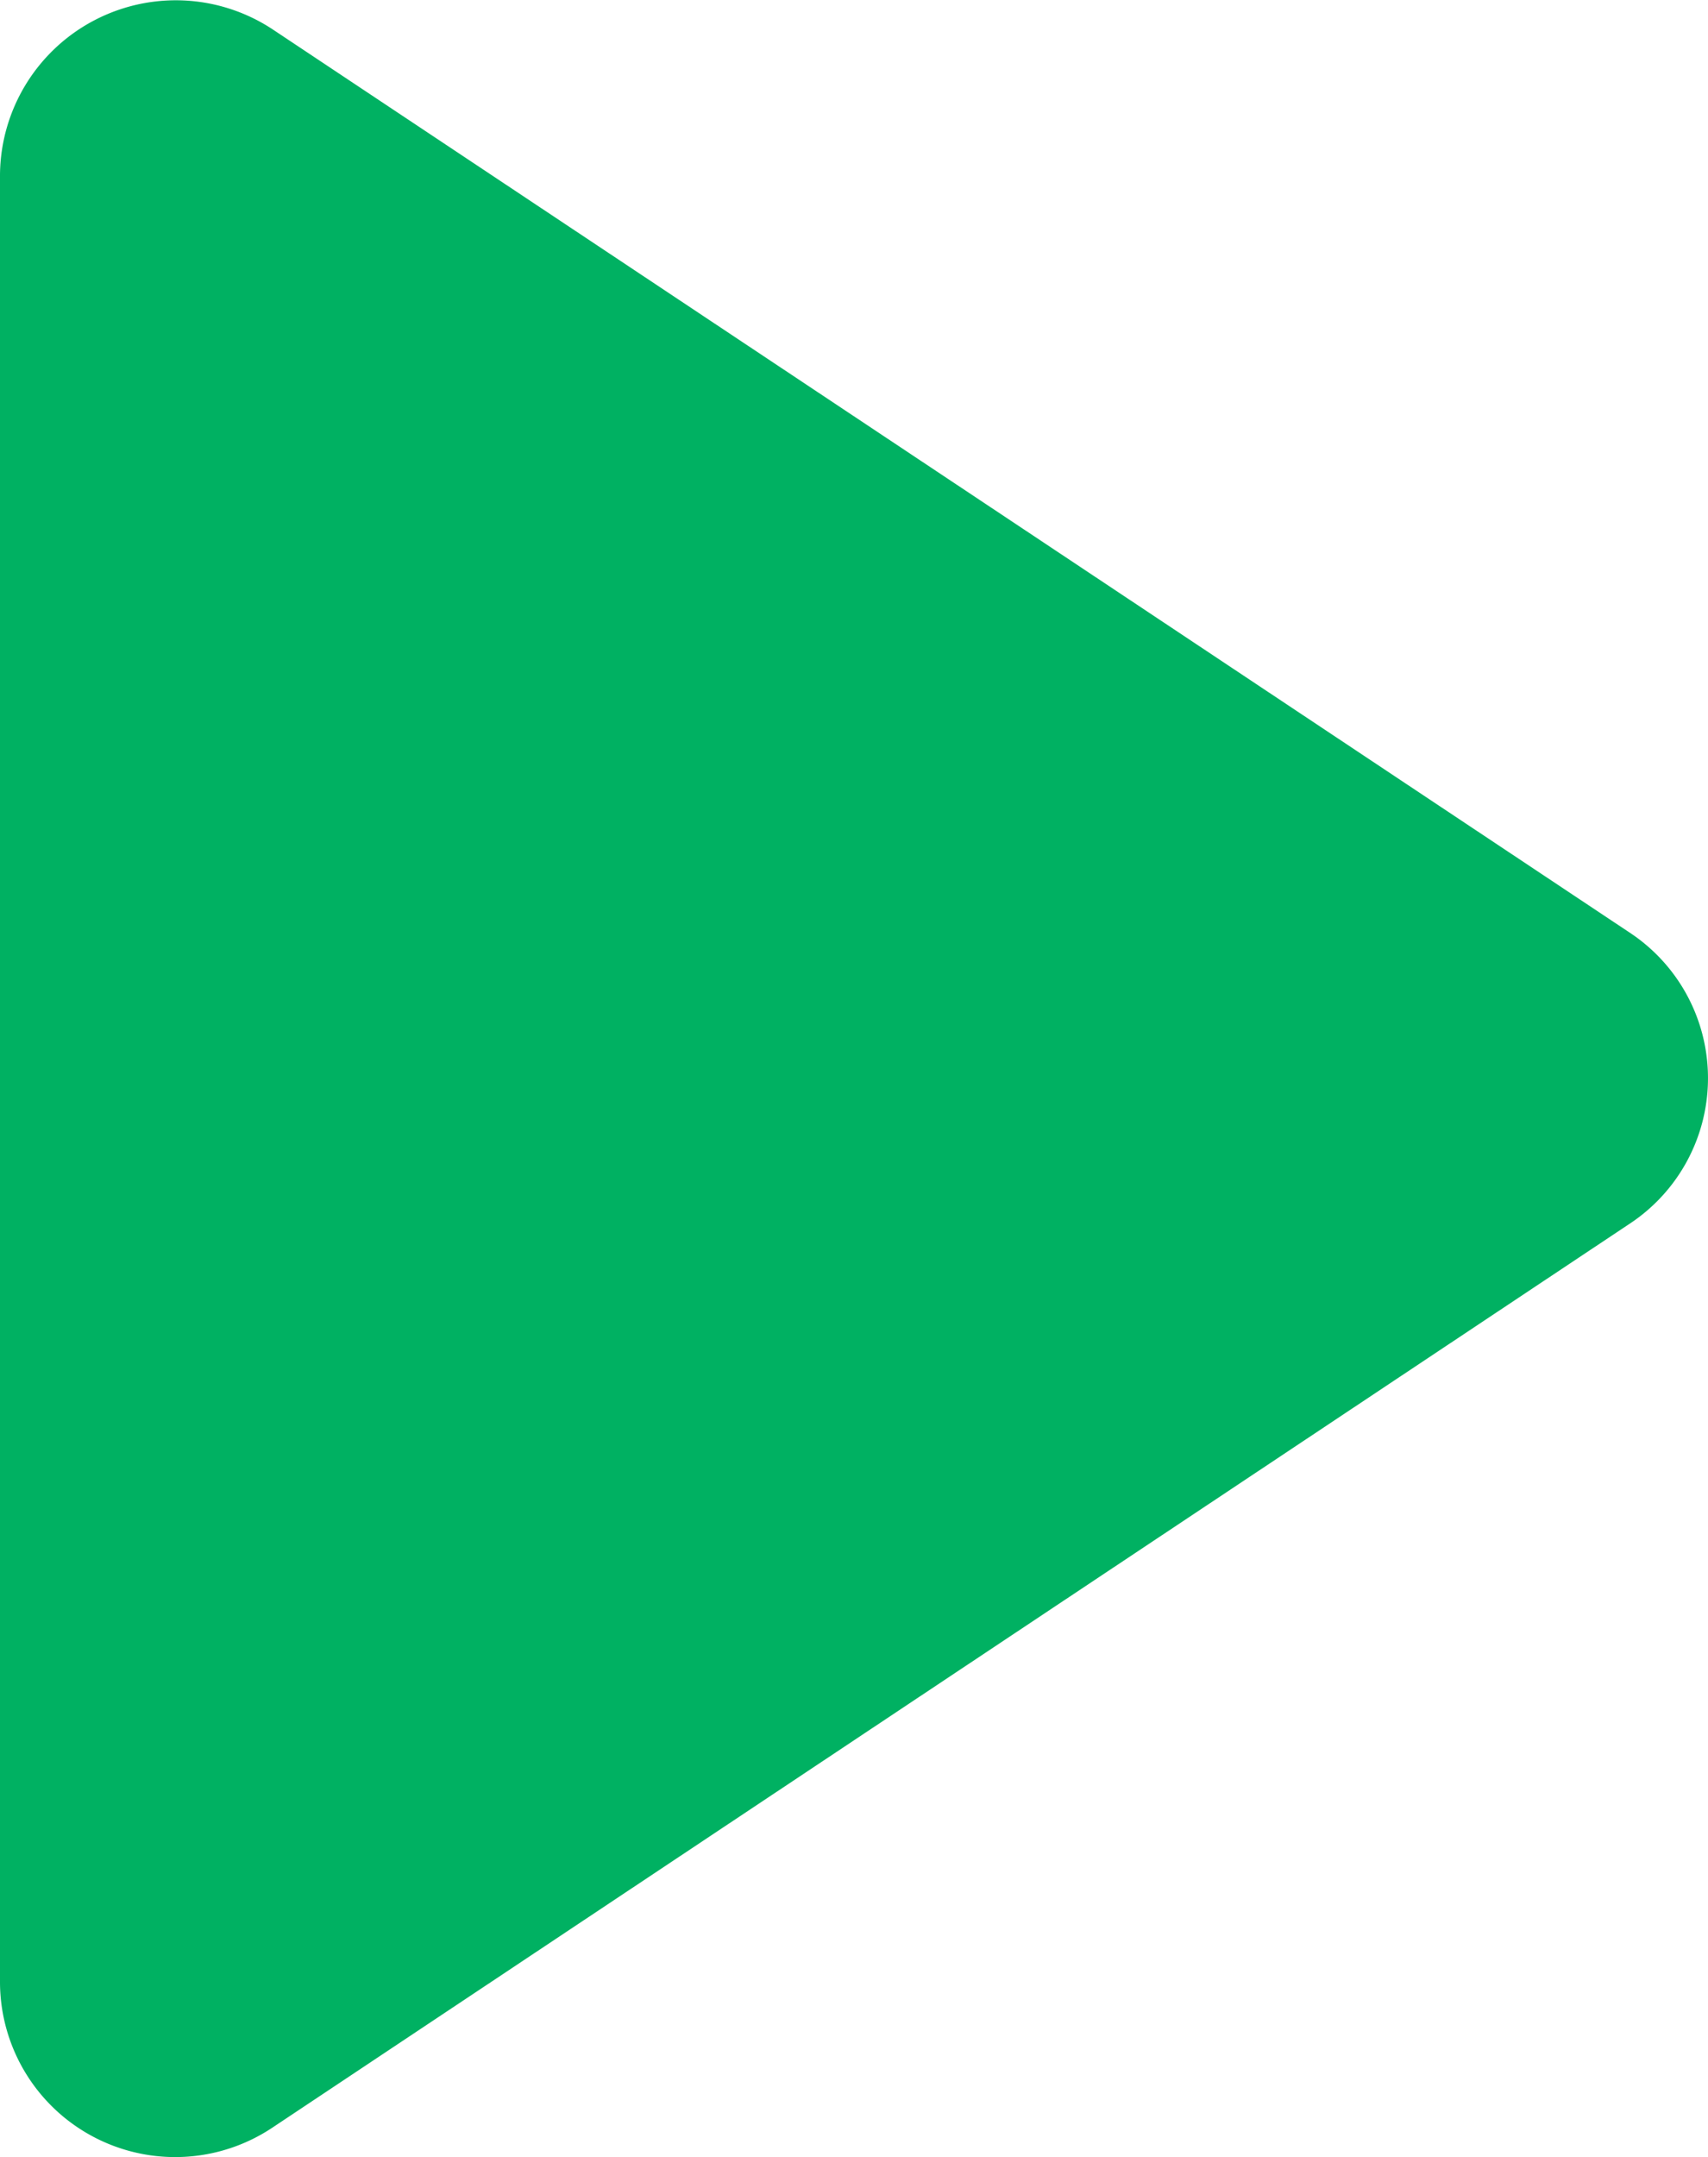 <svg xmlns="http://www.w3.org/2000/svg" width="13.717" height="17.317" viewBox="0 0 13.717 17.317">
  <path id="Path_195" data-name="Path 195" d="M25.5,10,14.59,2.741A1.412,1.412,0,0,0,12.4,3.909V18.416a1.407,1.407,0,0,0,2.19,1.168L25.5,12.321A1.4,1.4,0,0,0,25.5,10Z" transform="translate(-12.4 -2.505)" fill="#00b162"/>
</svg>
